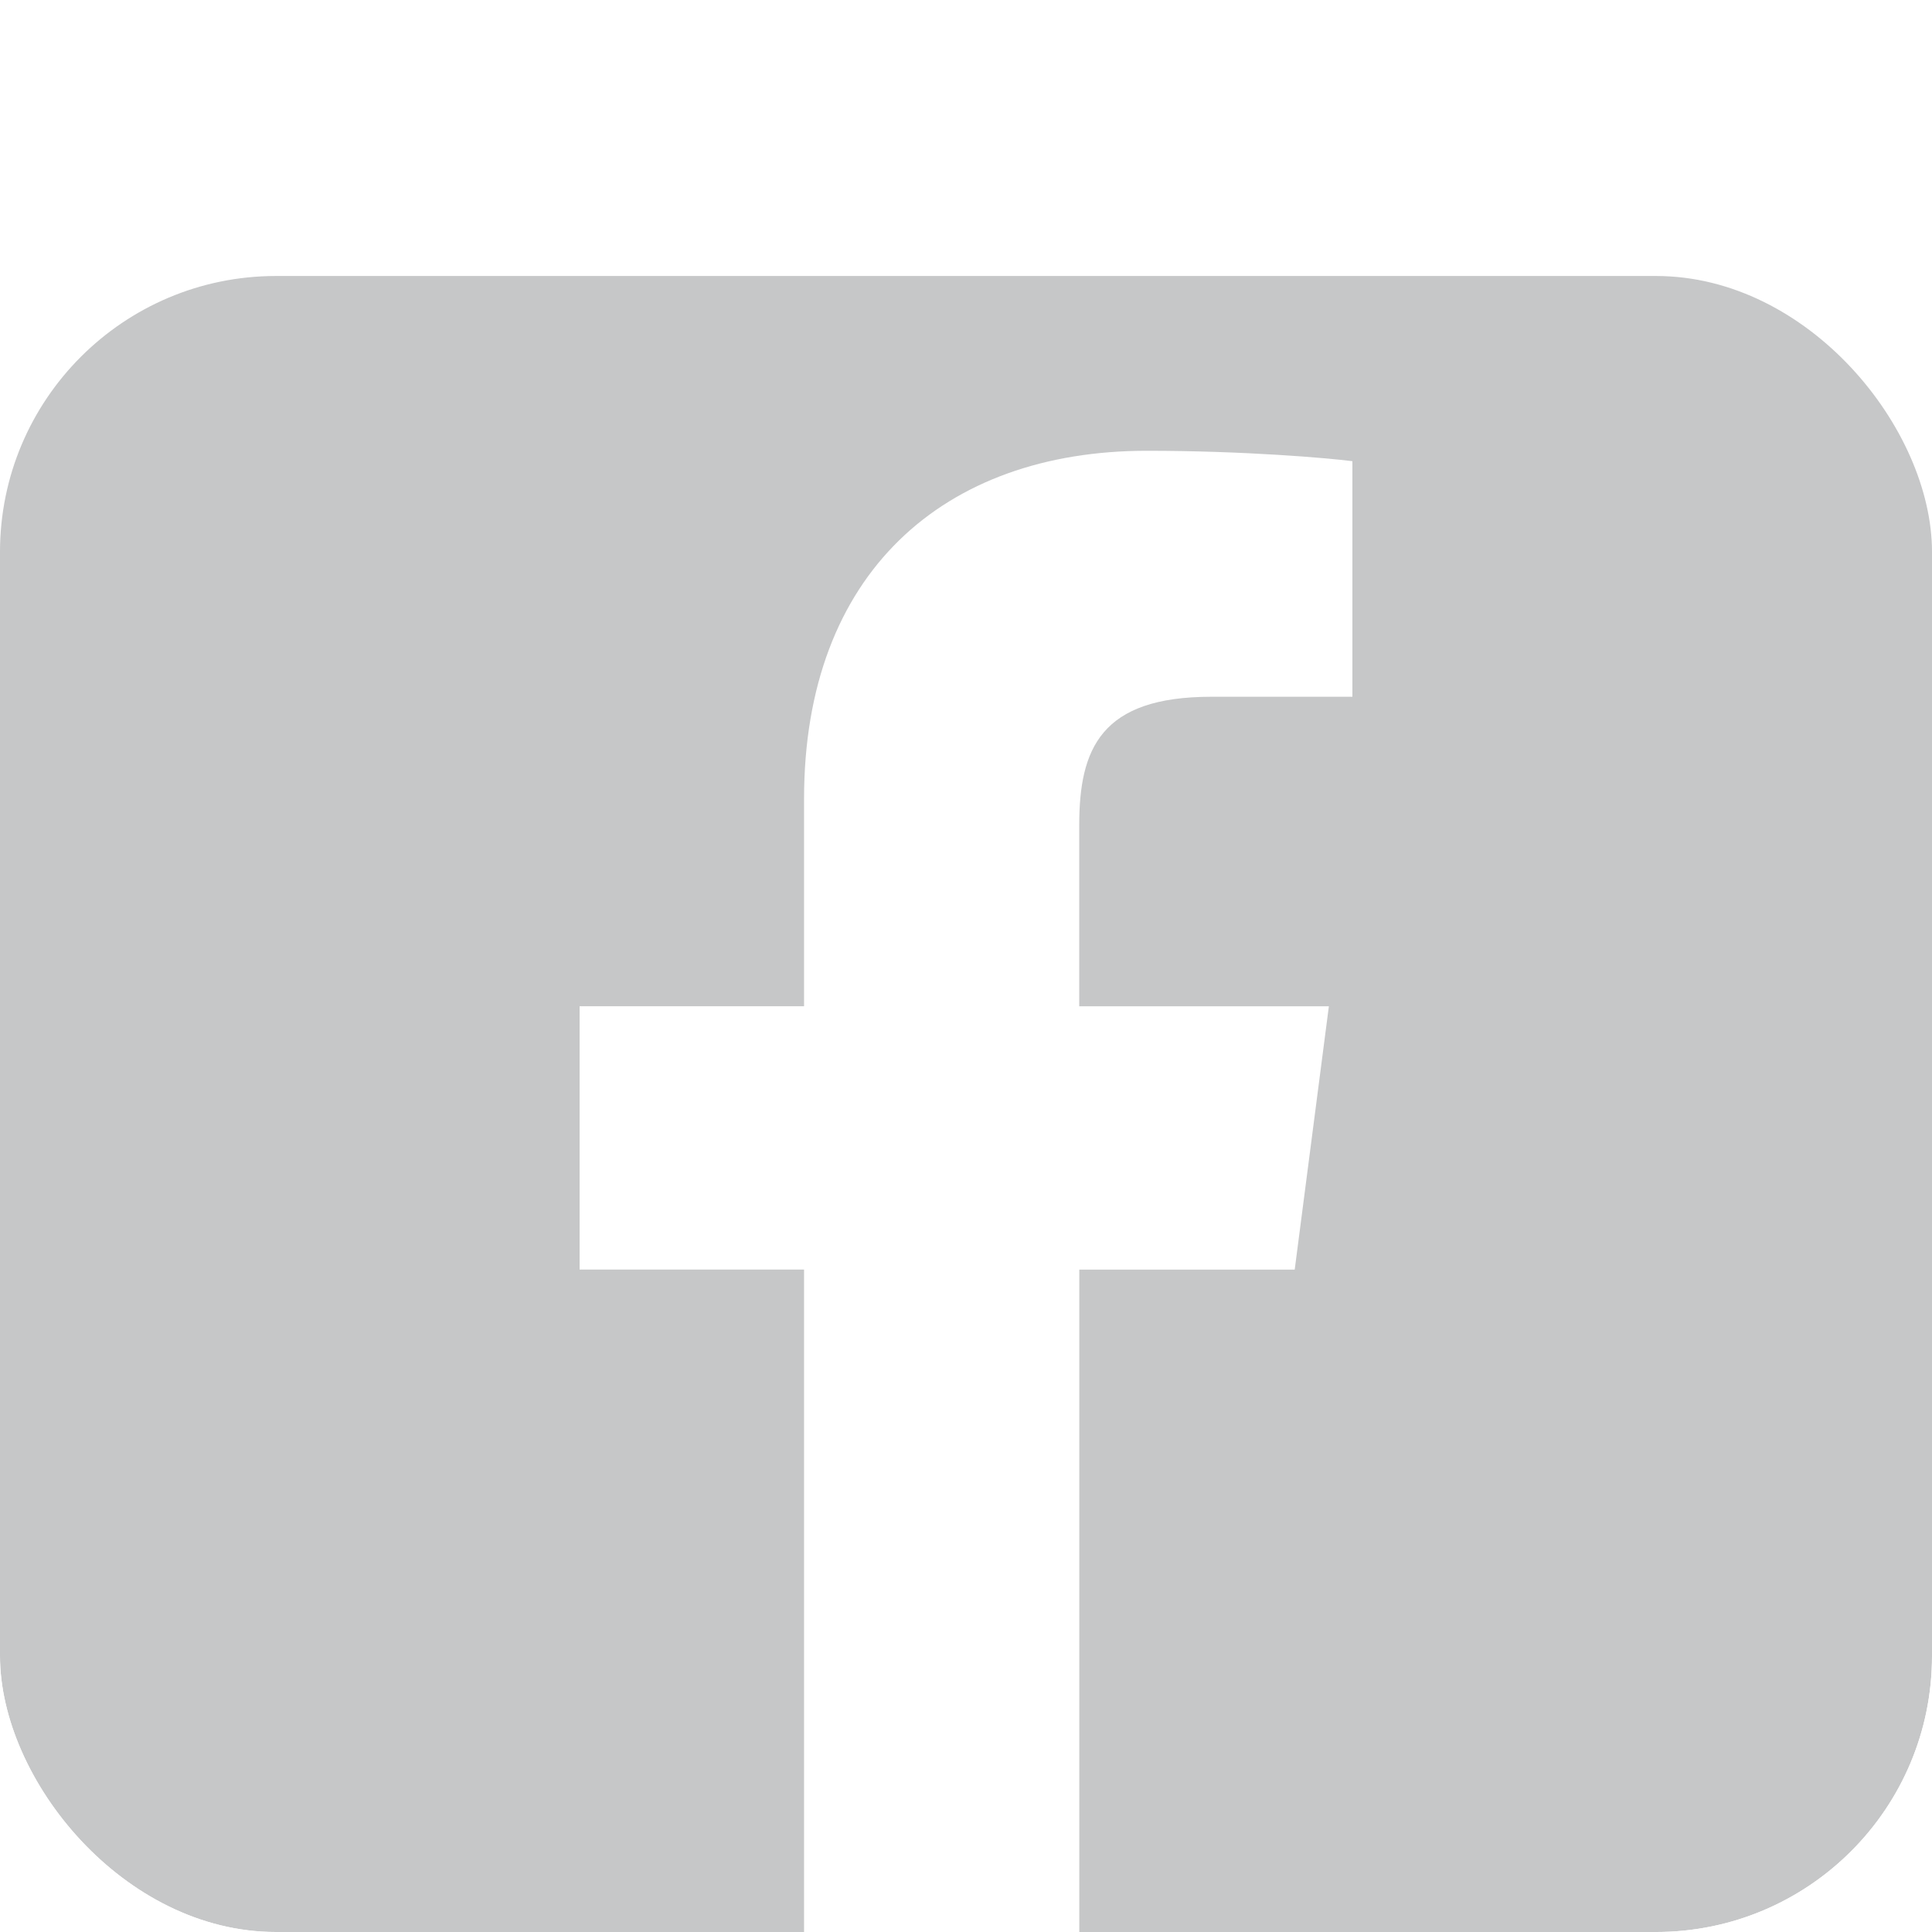 <svg width="28" height="28" viewBox="0 0 28 28" fill="none" xmlns="http://www.w3.org/2000/svg">
<g clip-path="url(#clip0_42_595)">
<g opacity="0.3" filter="url(#filter0_d_42_595)">
<rect width="28" height="28" rx="4" fill="#3F4246"/>
</g>
<path d="M17.555 10.098H19.6V6.684C19.247 6.638 18.034 6.533 16.621 6.533C13.673 6.533 11.653 8.311 11.653 11.577V14.583H8.4V18.399H11.653V28H15.642V18.4H18.764L19.259 14.584H15.641V11.956C15.642 10.853 15.952 10.098 17.555 10.098Z" fill="white"/>
</g>
<defs>
<filter id="filter0_d_42_595" x="-12" y="-8" width="52" height="52" filterUnits="userSpaceOnUse" color-interpolation-filters="sRGB">
<feFlood flood-opacity="0" result="BackgroundImageFix"/>
<feColorMatrix in="SourceAlpha" type="matrix" values="0 0 0 0 0 0 0 0 0 0 0 0 0 0 0 0 0 0 127 0" result="hardAlpha"/>
<feOffset dy="4"/>
<feGaussianBlur stdDeviation="6"/>
<feComposite in2="hardAlpha" operator="out"/>
<feColorMatrix type="matrix" values="0 0 0 0 0.639 0 0 0 0 0.698 0 0 0 0 0.278 0 0 0 0.2 0"/>
<feBlend mode="normal" in2="BackgroundImageFix" result="effect1_dropShadow_42_595"/>
<feBlend mode="normal" in="SourceGraphic" in2="effect1_dropShadow_42_595" result="shape"/>
</filter>
<clipPath id="clip0_42_595">
<rect width="28" height="28" rx="4" fill="white"/>
</clipPath>
</defs>
</svg>
